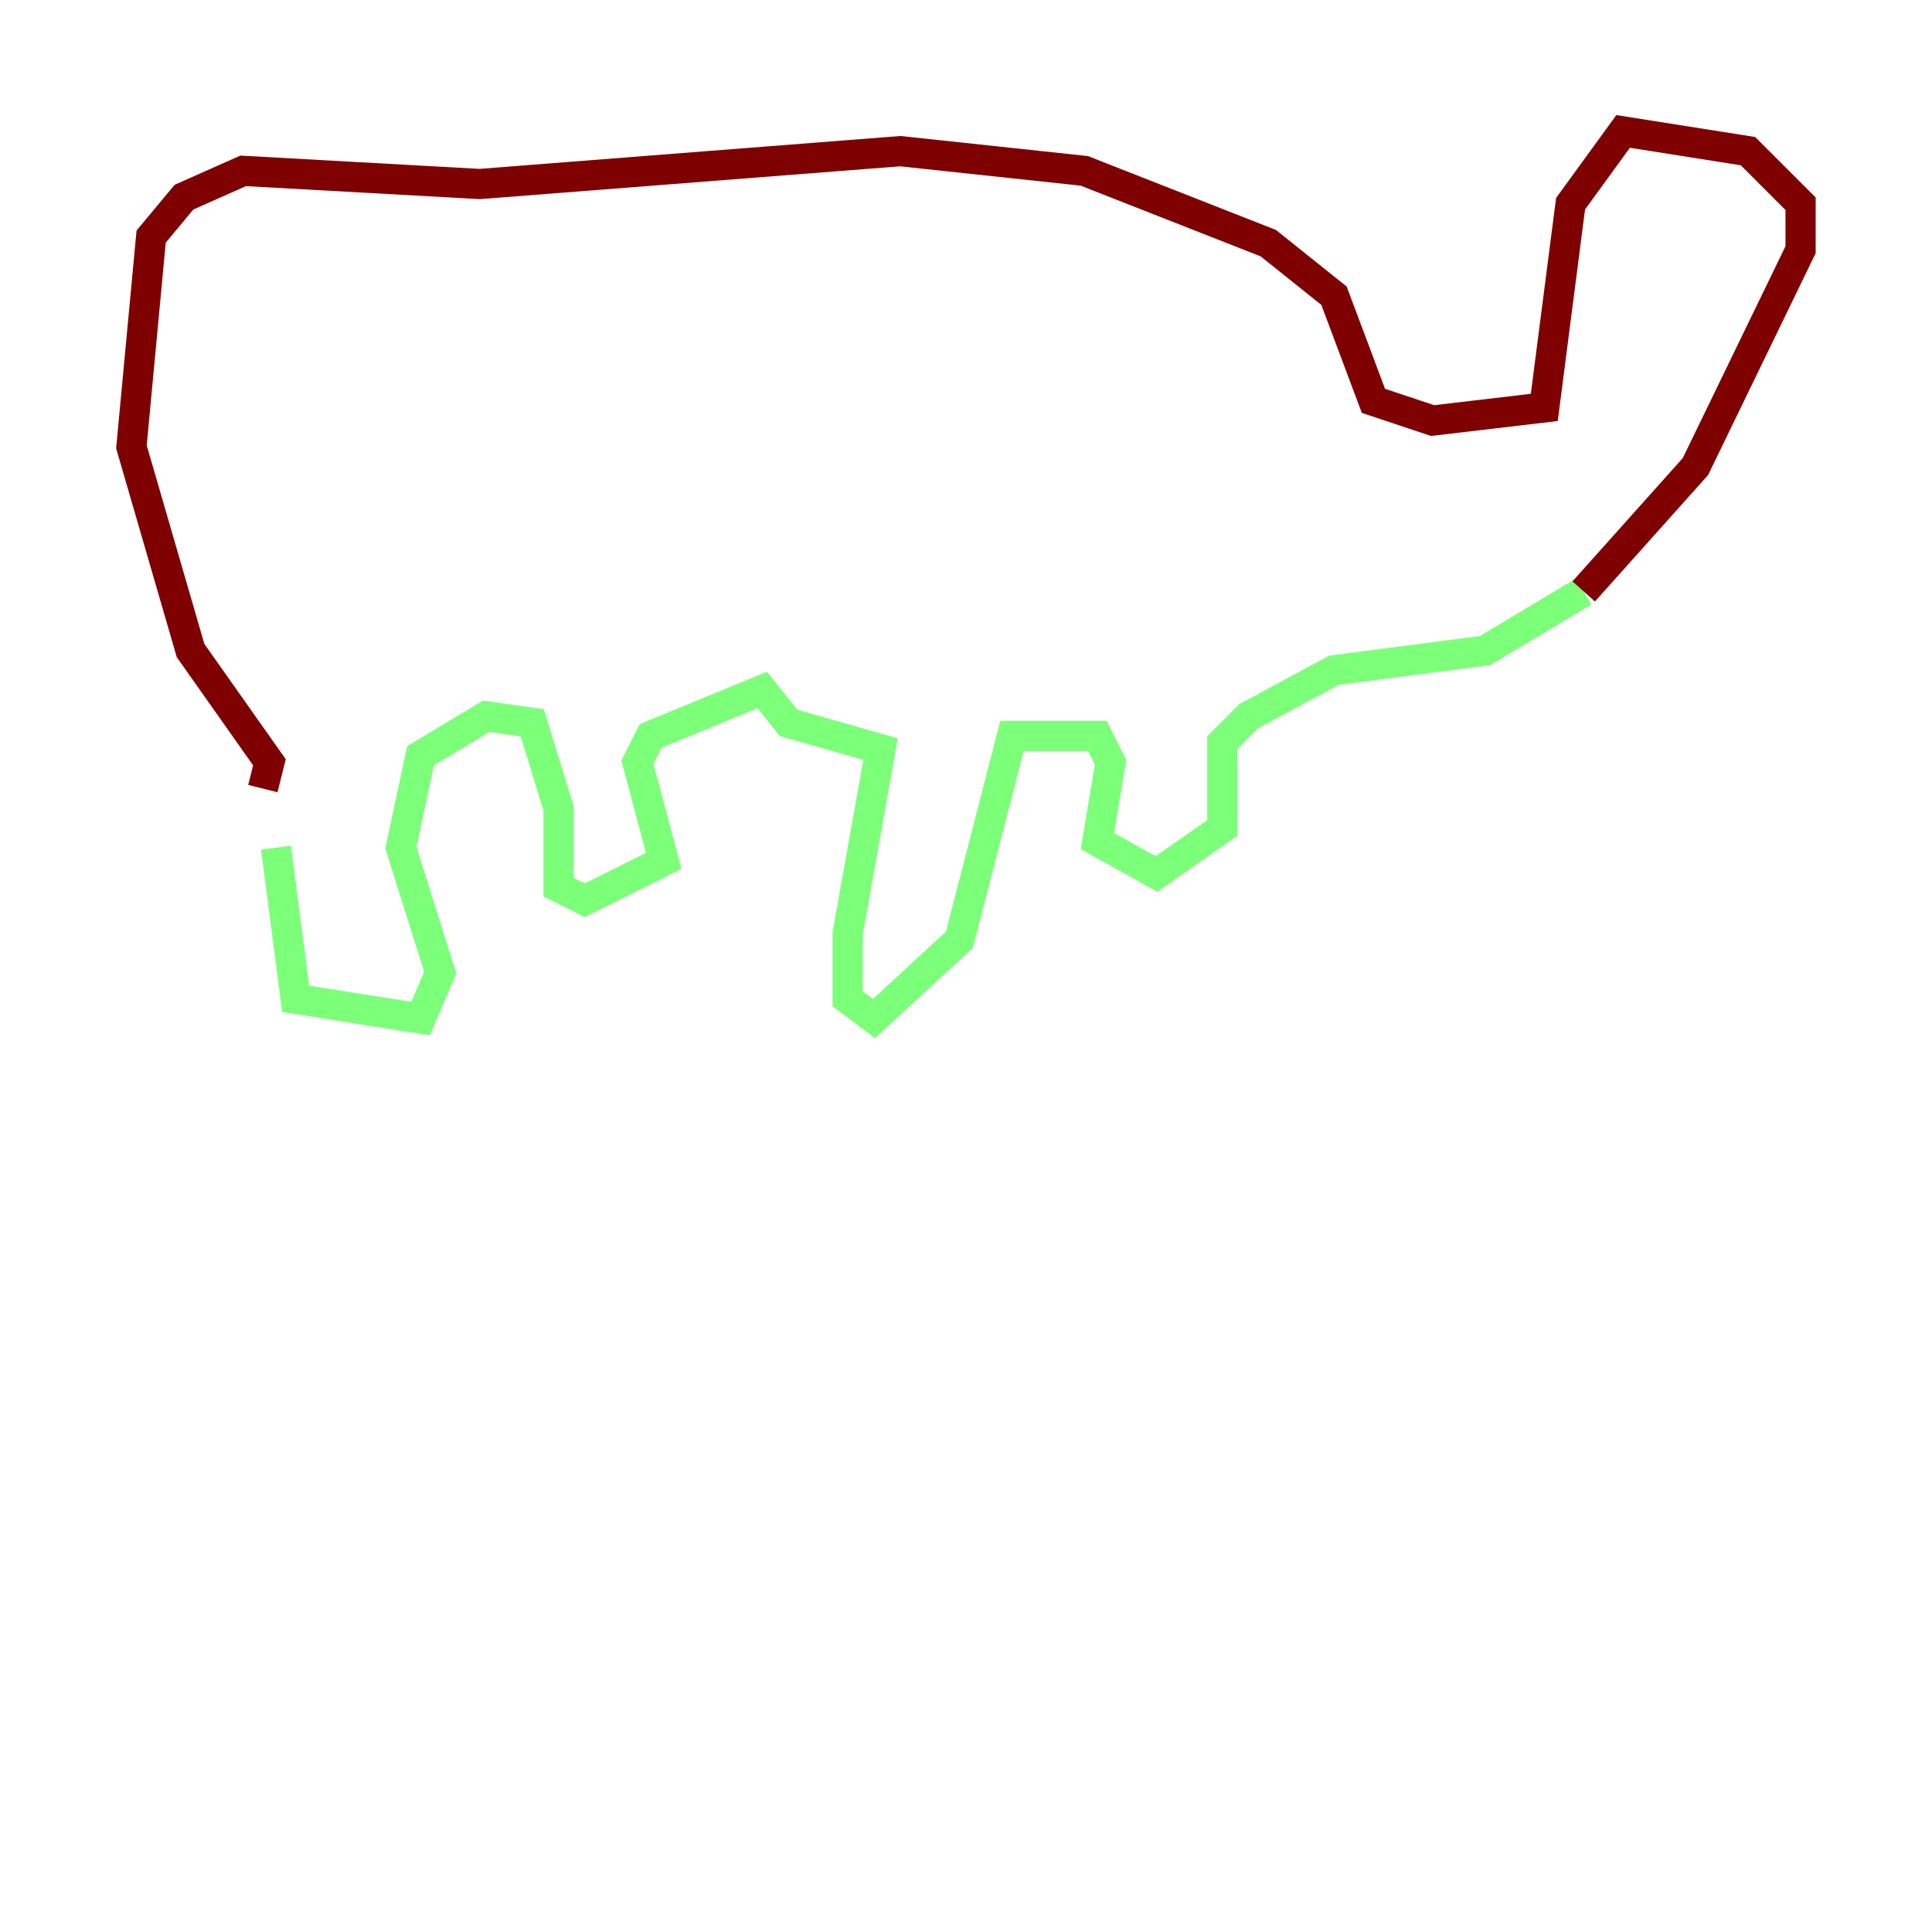 <?xml version="1.0" encoding="utf-8" ?>
<svg baseProfile="tiny" height="128" version="1.2" viewBox="0,0,128,128" width="128" xmlns="http://www.w3.org/2000/svg" xmlns:ev="http://www.w3.org/2001/xml-events" xmlns:xlink="http://www.w3.org/1999/xlink"><defs /><polyline fill="none" points="85.333,54.422 85.333,54.422" stroke="#00007f" stroke-width="2" /><polyline fill="none" points="18.286,56.163 19.592,66.177 27.864,67.483 29.17,64.435 26.558,56.163 27.864,50.068 32.218,47.456 35.265,47.891 37.007,53.551 37.007,58.776 38.748,59.646 43.973,57.034 42.231,50.503 43.102,48.762 50.503,45.714 52.245,47.891 58.34,49.633 56.163,61.823 56.163,66.177 57.905,67.483 63.565,62.258 67.048,48.762 72.707,48.762 73.578,50.503 72.707,55.728 76.626,57.905 80.98,54.857 80.98,49.197 82.721,47.456 88.381,44.408 98.395,43.102 104.925,39.184" stroke="#7cff79" stroke-width="2" /><polyline fill="none" points="104.925,39.184 112.326,30.912 119.293,16.544 119.293,13.497 115.809,10.014 107.537,8.707 104.054,13.497 102.313,26.993 94.912,27.864 90.993,26.558 88.381,19.592 84.027,16.109 71.837,11.32 59.646,10.014 31.782,12.191 16.109,11.32 12.191,13.061 10.014,15.674 8.707,29.605 12.626,43.102 17.85,50.503 17.415,52.245" stroke="#7f0000" stroke-width="2" /></svg>
